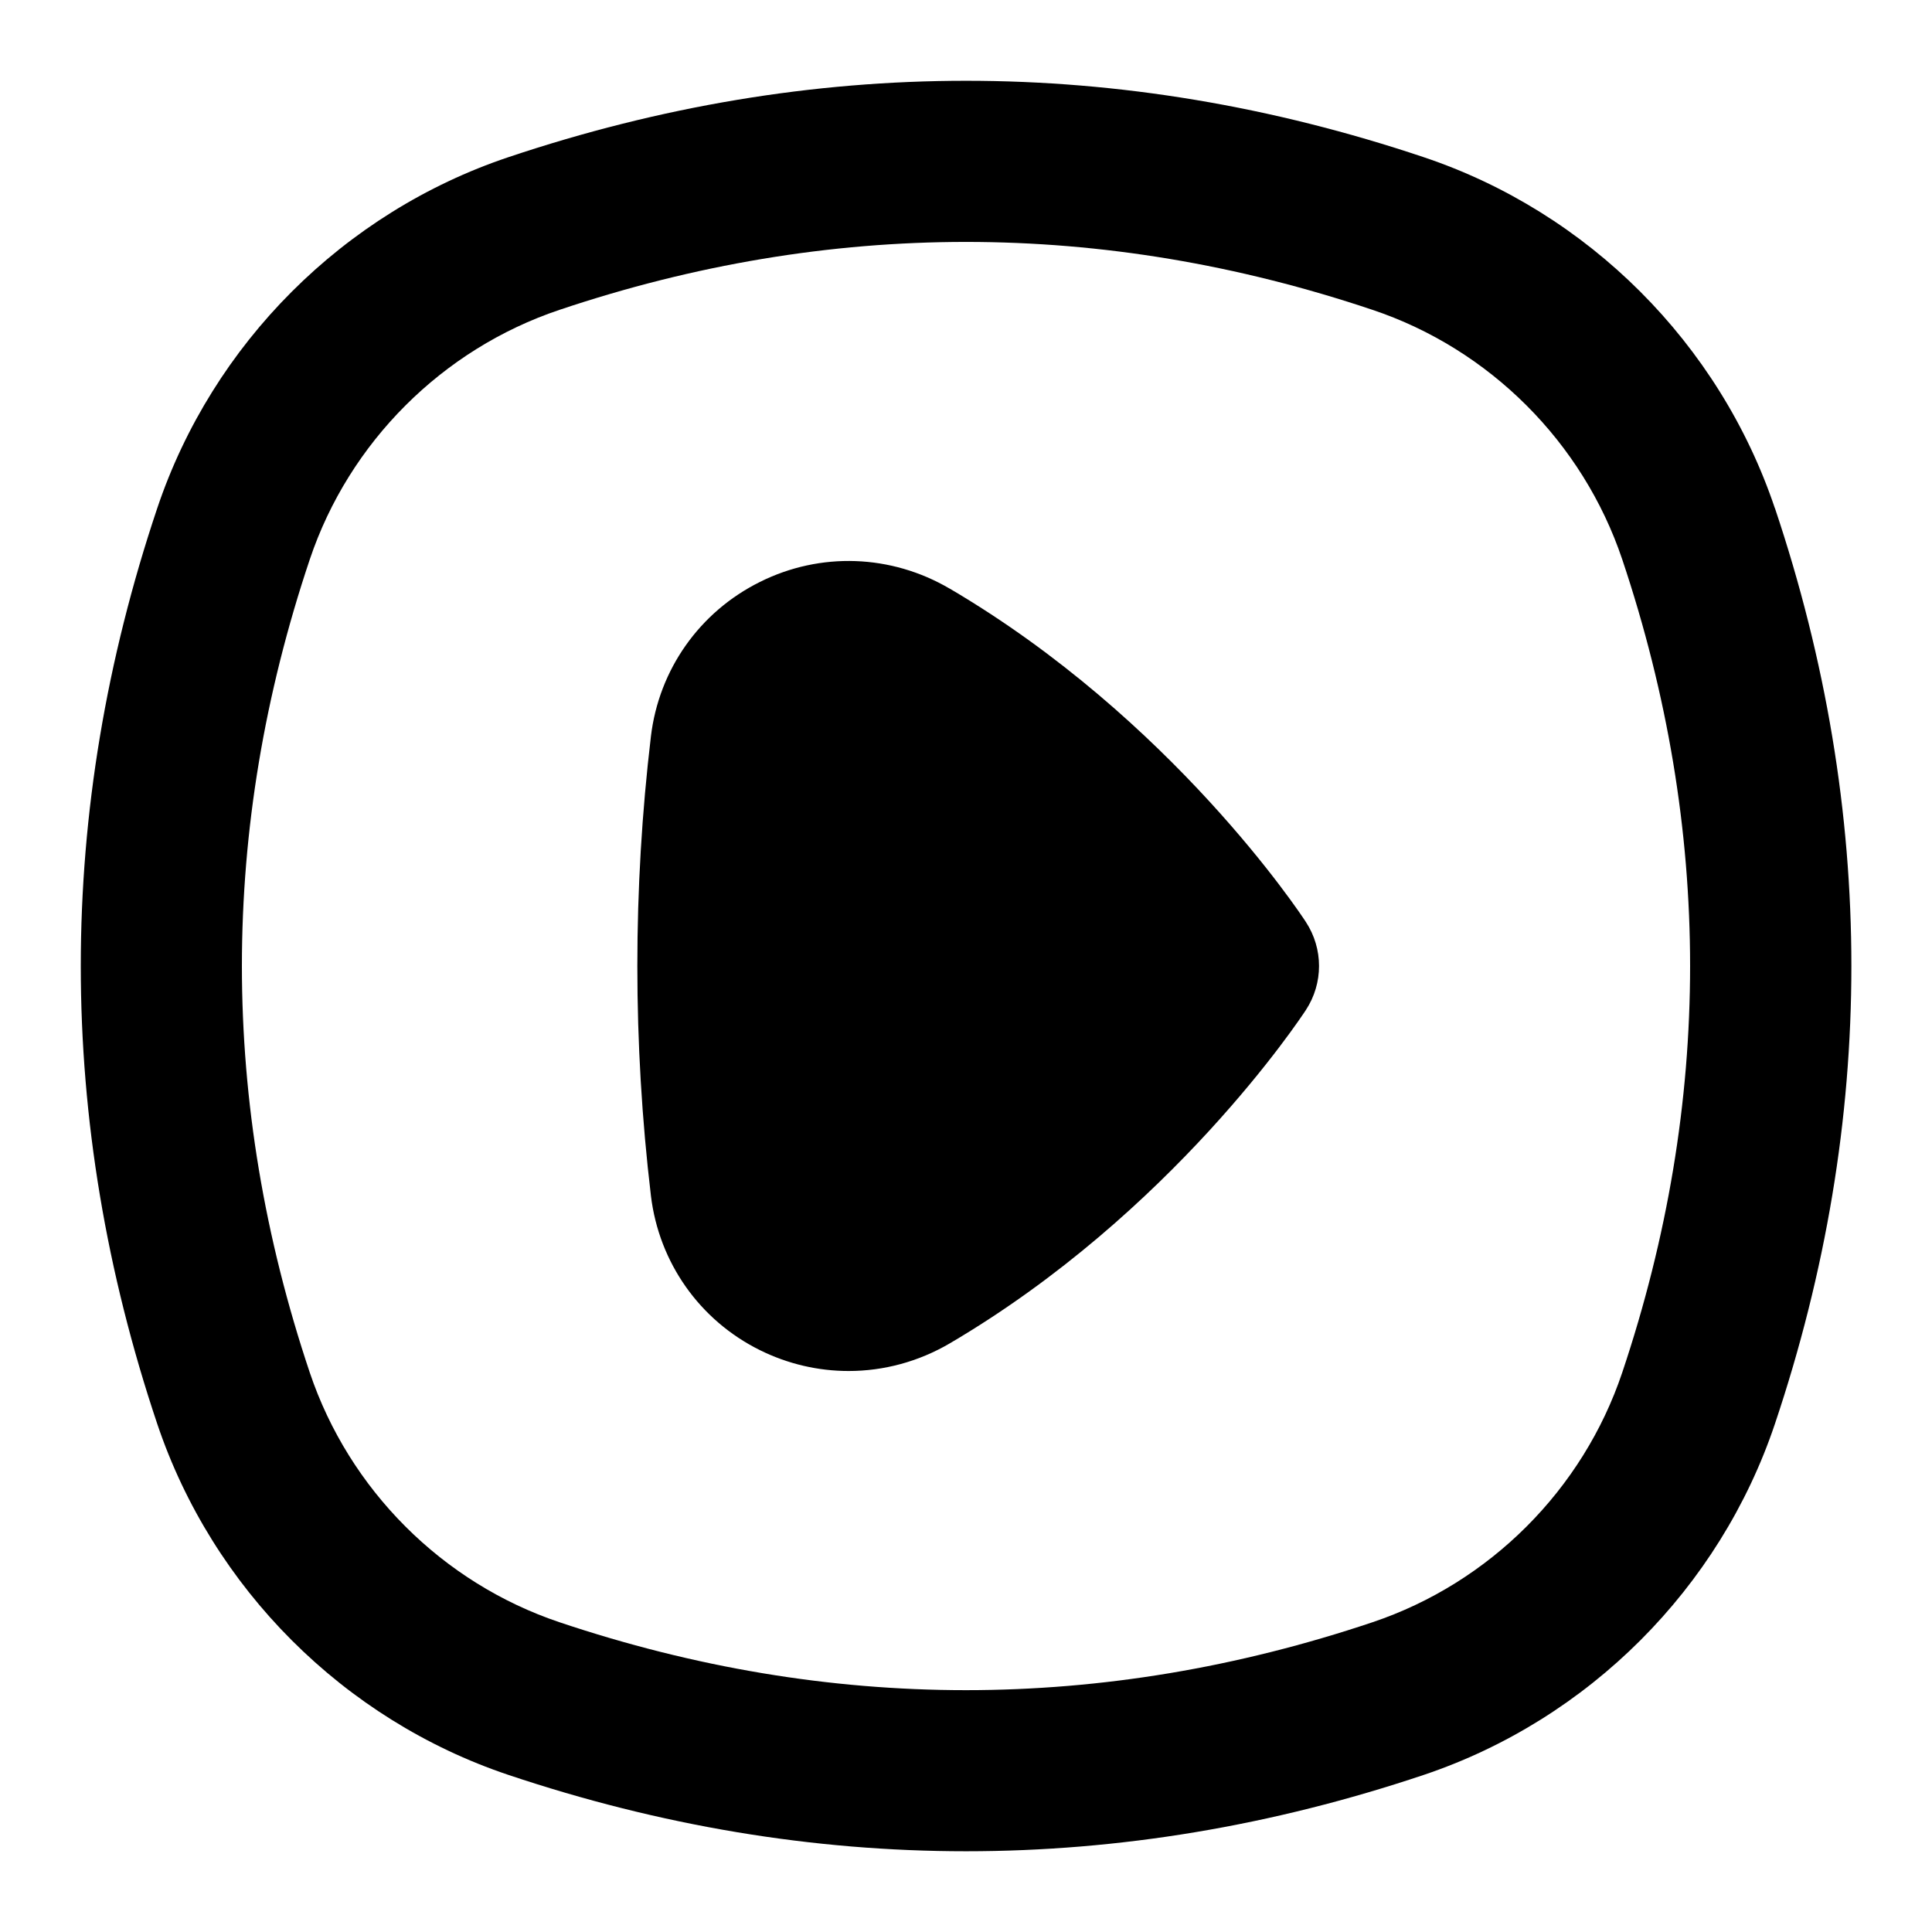 <?xml version="1.0" encoding="UTF-8"?>
<svg xmlns="http://www.w3.org/2000/svg" id="Layer_1" data-name="Layer 1" viewBox="0 0 24 24">
  <path d="M22.048,6.313c-.688-2.045-2.317-3.675-4.361-4.36-3.772-1.266-7.599-1.266-11.373,0-2.044,.686-3.674,2.315-4.361,4.361-1.266,3.773-1.266,7.6,0,11.373,.687,2.044,2.317,3.675,4.361,4.361,1.887,.633,3.786,.949,5.687,.949s3.8-.316,5.687-.949c2.044-.687,3.675-2.317,4.361-4.361,1.266-3.773,1.266-7.6,0-11.374Zm-1.896,10.737c-.488,1.454-1.647,2.613-3.102,3.102-3.352,1.125-6.75,1.125-10.1,0-1.454-.488-2.613-1.647-3.102-3.102-1.124-3.352-1.124-6.75,0-10.1,.488-1.454,1.647-2.613,3.102-3.101,3.35-1.125,6.75-1.125,10.1,0,1.454,.487,2.613,1.646,3.102,3.1,1.124,3.351,1.124,6.75,0,10.101Z"/>
  <path d="M11.797,7.312c-.726-.426-1.606-.458-2.357-.083-.749,.372-1.255,1.088-1.354,1.918-.225,1.893-.225,3.813,0,5.707,.1,.83,.605,1.547,1.354,1.918,.349,.173,.726,.259,1.102,.259,.434,0,.867-.115,1.256-.343,2.761-1.622,4.357-4.039,4.424-4.141,.218-.333,.218-.761,0-1.094-.066-.102-1.663-2.519-4.424-4.141Z"/>
</svg>
